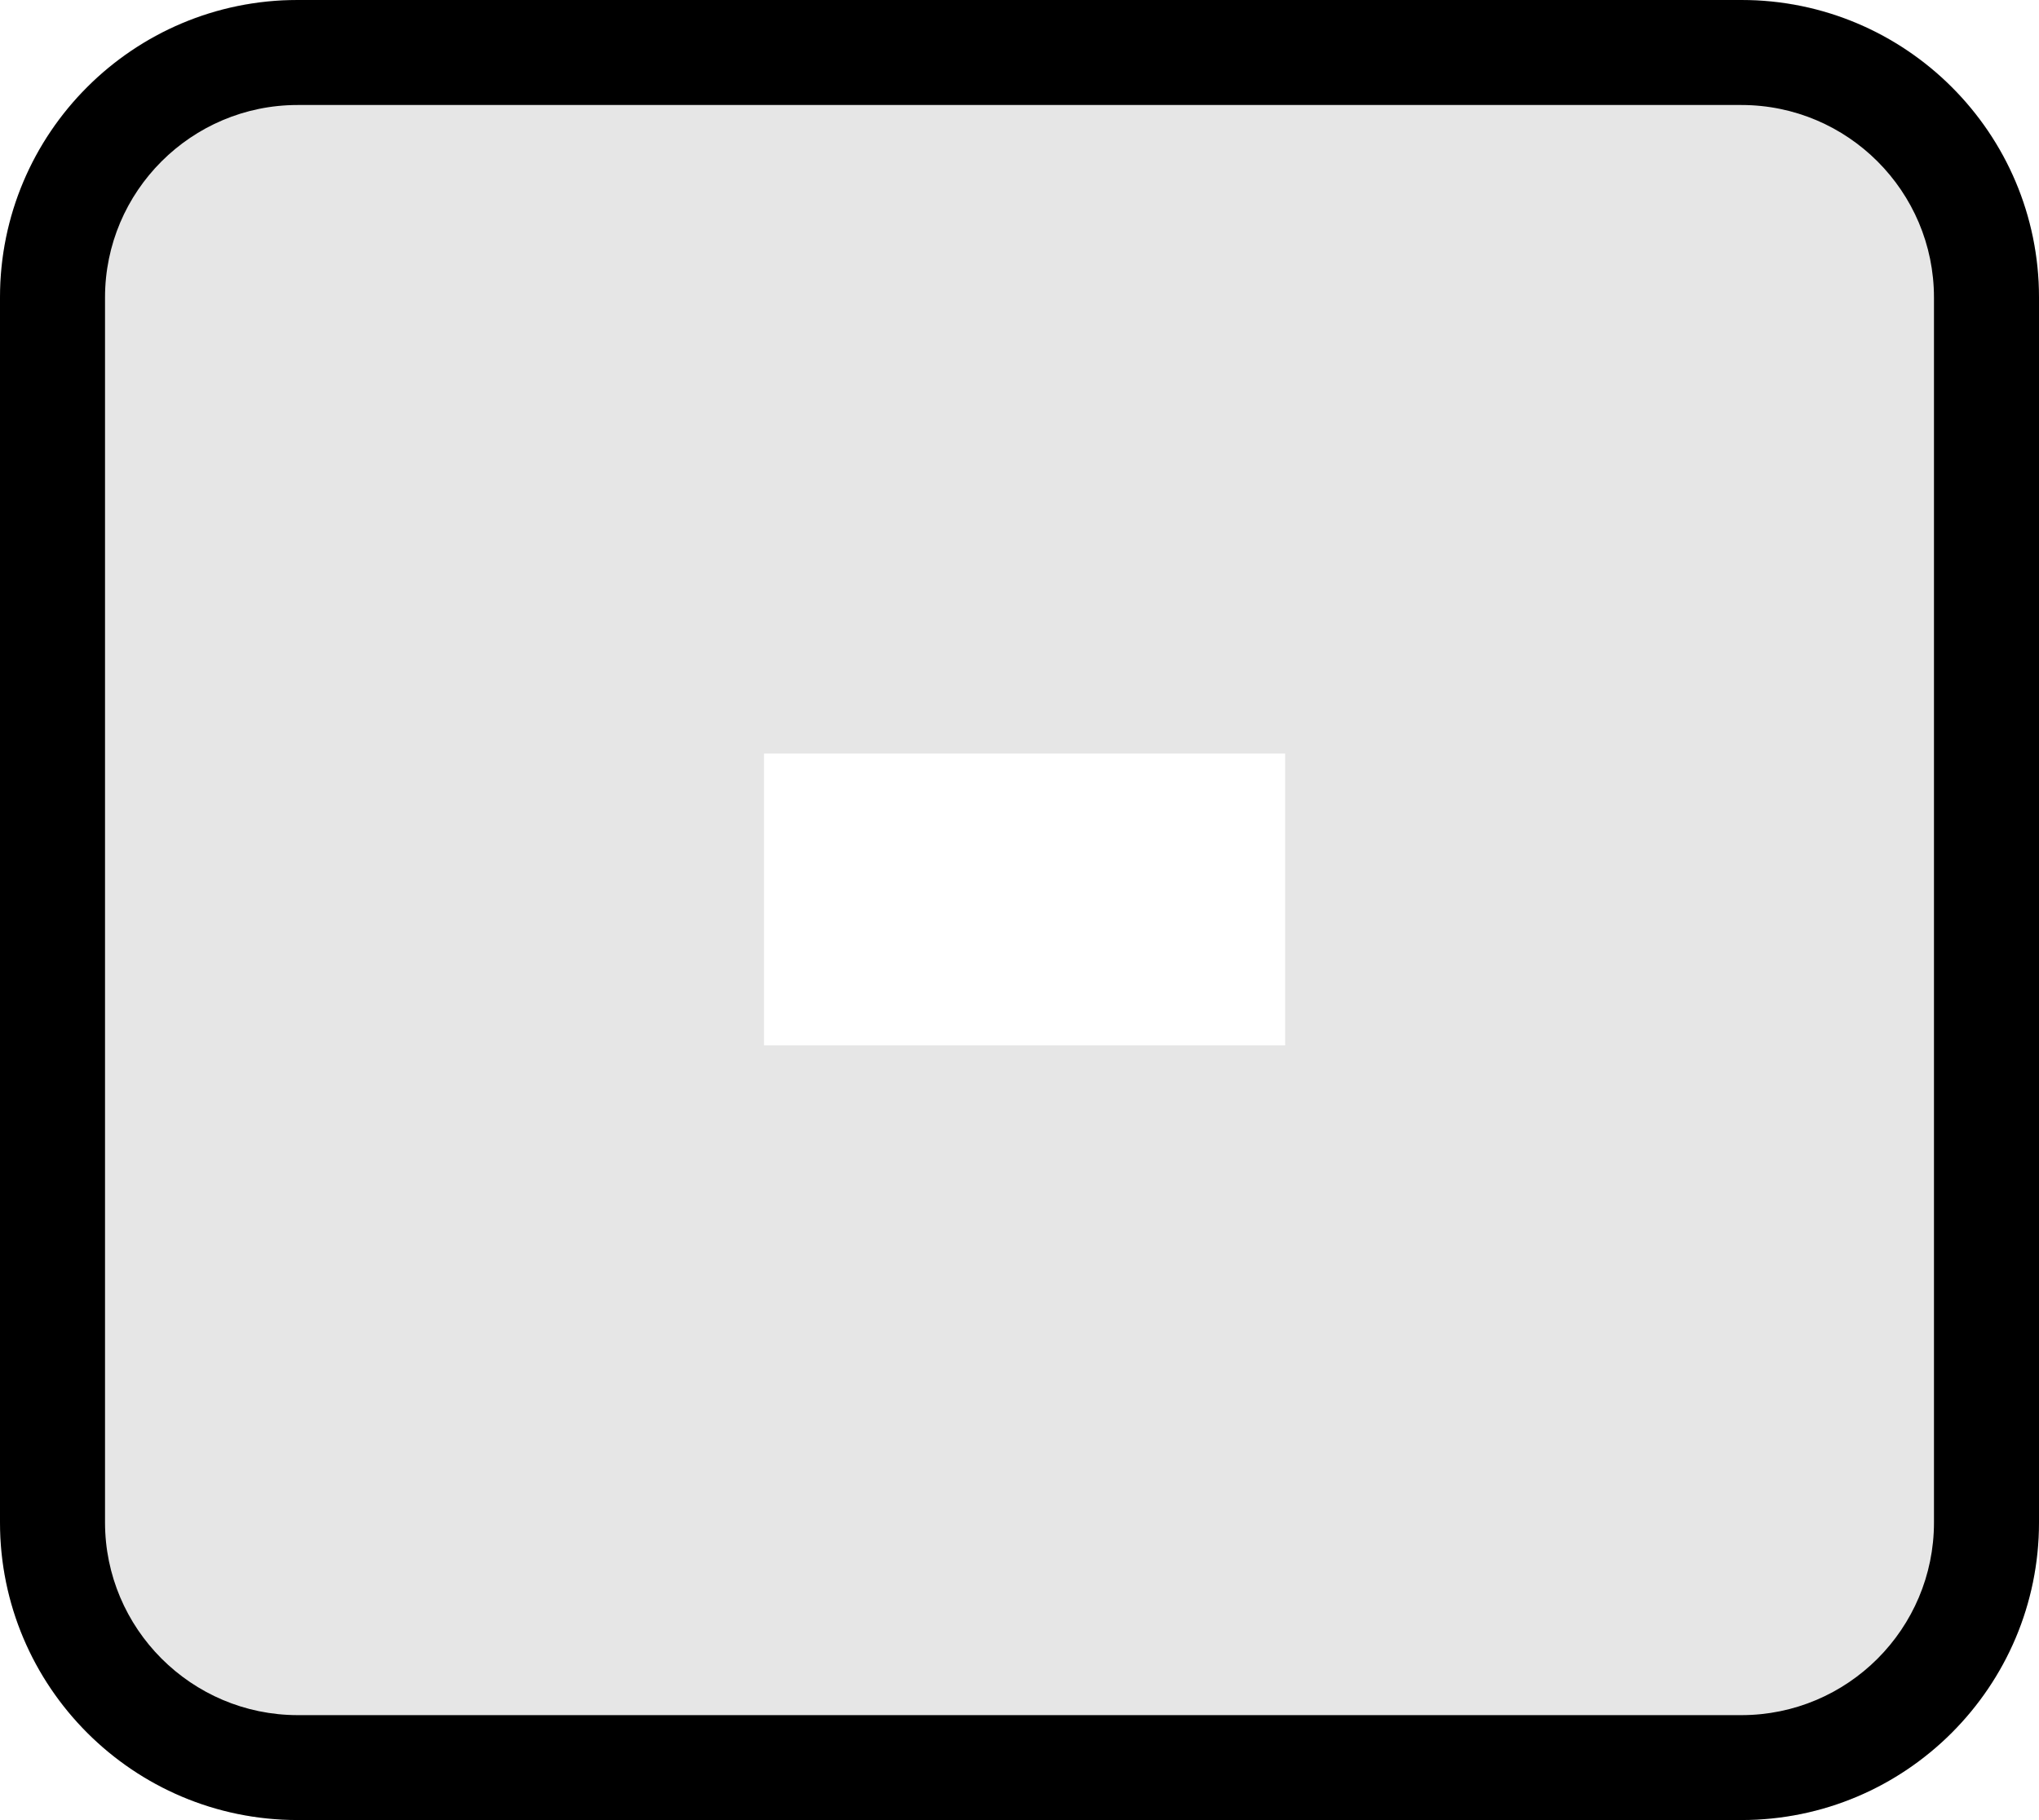 <svg xmlns="http://www.w3.org/2000/svg" xmlns:svg="http://www.w3.org/2000/svg" xmlns:xlink="http://www.w3.org/1999/xlink" id="svg12553" width="19.415" height="17.334" x="0" y="0" enable-background="new 0 0 19.415 17.334" version="1.1" viewBox="0 0 19.415 17.334" xml:space="preserve"><path fill="#E6E6E6" d="M16.579-0.003H2.834C1.269-0.003,0,1.266,0,2.831v11.667c0,1.565,1.269,2.836,2.834,2.836h13.745	c1.565,0,2.836-1.271,2.836-2.836V2.831C19.415,1.265,18.144-0.003,16.579-0.003z M12.237,9.956H7.275V7.177h4.962V9.956z"/><g><path d="M16.581,1c1.012,0,1.834,0.822,1.834,1.834V14.5c0,1.013-0.822,1.835-1.834,1.835H2.834C1.823,16.334,1,15.511,1,14.499 V2.833C1,1.822,1.823,1,2.834,1H16.581 M16.581,0H2.834C1.269,0,0,1.268,0,2.833v11.666c0,1.564,1.269,2.835,2.834,2.835h13.747 c1.564,0,2.834-1.271,2.834-2.835V2.833C19.415,1.268,18.145,0,16.581,0L16.581,0z"/></g><rect width="19.315" height="9.689" x="-20.316" y="3.29" fill="none"/></svg>